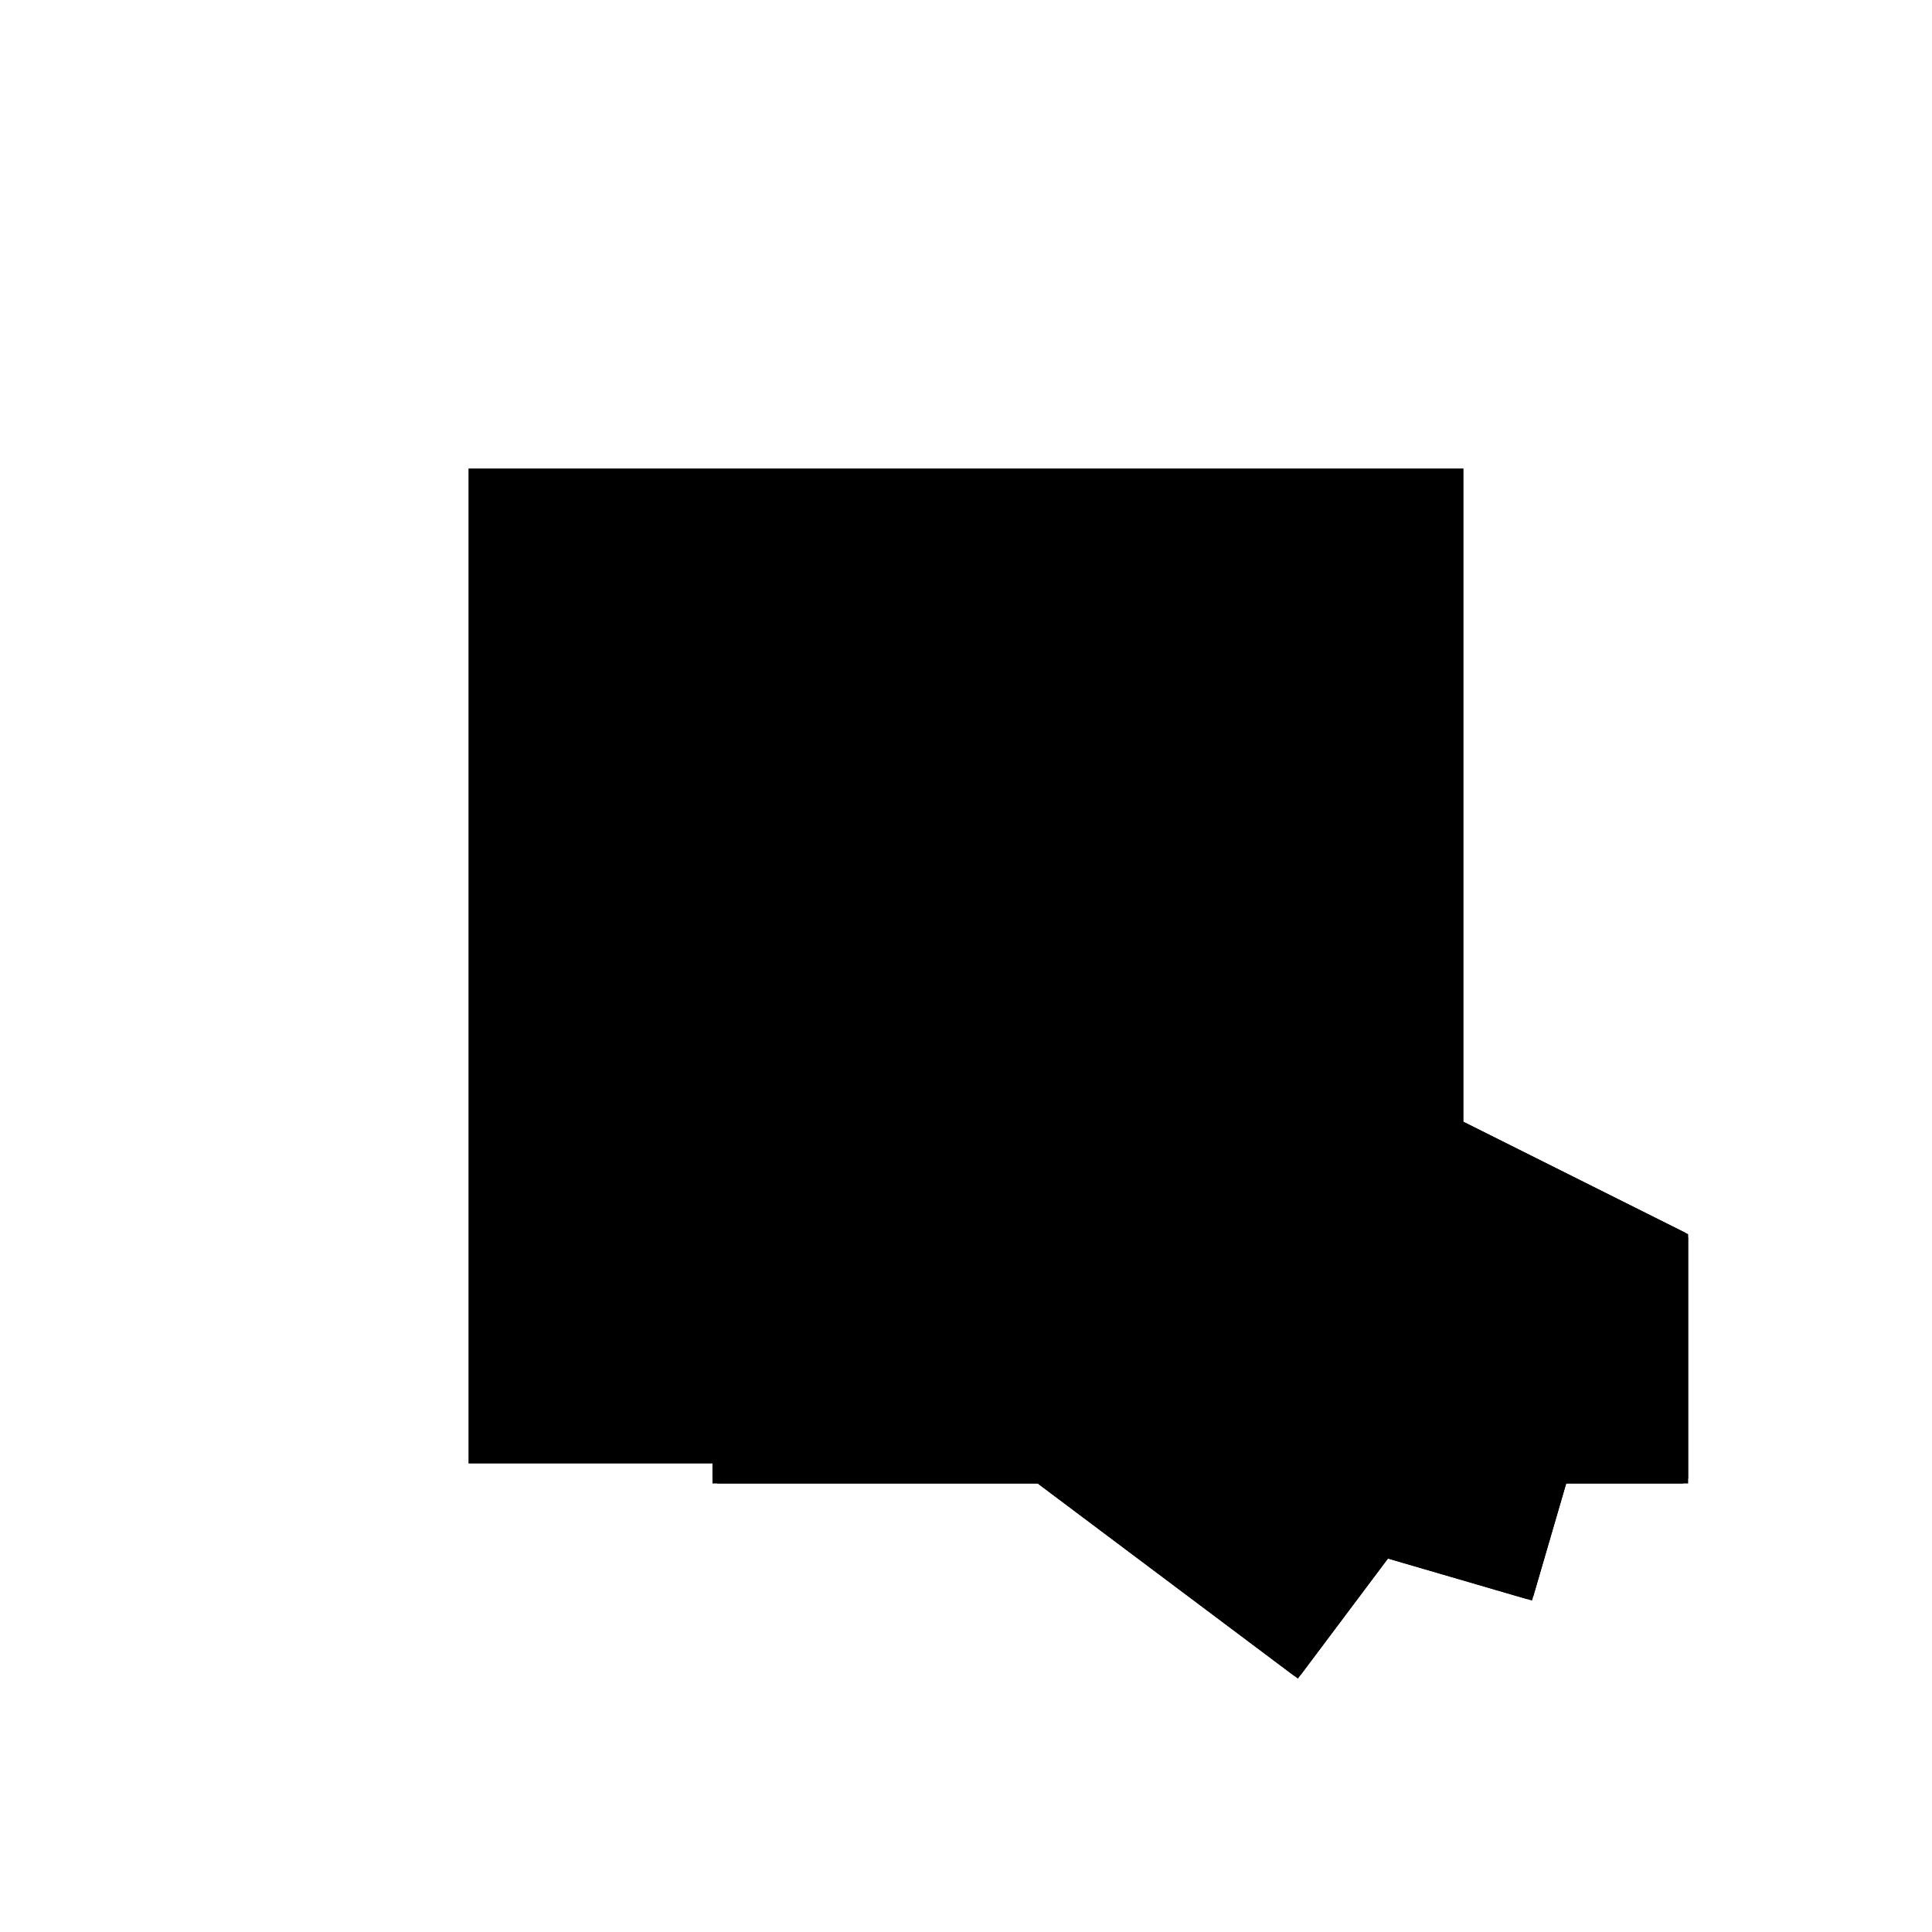 <?xml version="1.0"?>
<!DOCTYPE svg PUBLIC "-//W3C//DTD SVG 1.1//EN"
  "http://www.w3.org/Graphics/SVG/1.1/DTD/svg11.dtd">
<svg
  width="240"
  height="240"
  viewBox="-50 -50 200 200" xmlns="http://www.w3.org/2000/svg" version="1.1">
  <rect
    x="0"
    y="0"
    width="100"
    height="100"
    fill="hsla(206,100%,53%,0.3)"
    stroke="hsl(206,100%,53%)"
    stroke-width="3"
    transform="" />
  
  <path
    d="M 
      60
      -20
      L
    
      69.231
      -7.692
      L
    
      84
      -12
      L
    
      87.5
      0
      L
    
      100
      0
      L
    
      100
      25
      L
    
      50
      50
      L
    
      0
      25
      L
    
      0
      0
      L
    
      33.333
      0
      z
    "
    fill="hsla(0,0%,50%,0.3)"
    stroke="hsla(0,0%,50%,1)"
    stroke-width="1"
    transform="translate(-25.743,-6.93) scale(1,-1) translate(50,-110)"
    />
  
  
  <line
    x1="60"
    y1="-20"
    x2="95.455"
    y2="27.273"
    stroke="hsla(0,50%,50%,0.6)"
    stroke-width="1"
    transform="translate(-25.743,-6.93) scale(1,-1) translate(50,-110)"
    />
  
  <line
    x1="60"
    y1="-5"
    x2="100"
    y2="25"
    stroke="hsla(0,50%,50%,0.6)"
    stroke-width="1"
    transform="translate(-25.743,-6.93) scale(1,-1) translate(50,-110)"
    />
  
  <line
    x1="84"
    y1="-12"
    x2="95.455"
    y2="27.273"
    stroke="hsla(0,50%,50%,0.6)"
    stroke-width="1"
    transform="translate(-25.743,-6.93) scale(1,-1) translate(50,-110)"
    />
  
  <line
    x1="0"
    y1="0"
    x2="100"
    y2="0"
    stroke="hsla(0,50%,50%,0.6)"
    stroke-width="1"
    transform="translate(-25.743,-6.93) scale(1,-1) translate(50,-110)"
    />
  
  <line
    x1="0"
    y1="0"
    x2="0"
    y2="25"
    stroke="hsla(0,50%,50%,0.6)"
    stroke-width="1"
    transform="translate(-25.743,-6.93) scale(1,-1) translate(50,-110)"
    />
  
  <line
    x1="100"
    y1="0"
    x2="100"
    y2="25"
    stroke="hsla(0,50%,50%,0.6)"
    stroke-width="1"
    transform="translate(-25.743,-6.93) scale(1,-1) translate(50,-110)"
    />
  
  <line
    x1="60"
    y1="-5"
    x2="50"
    y2="50"
    stroke="hsla(0,50%,50%,0.6)"
    stroke-width="1"
    transform="translate(-25.743,-6.93) scale(1,-1) translate(50,-110)"
    />
  
  <line
    x1="84"
    y1="-12"
    x2="60"
    y2="-5"
    stroke="hsla(0,50%,50%,0.6)"
    stroke-width="1"
    transform="translate(-25.743,-6.93) scale(1,-1) translate(50,-110)"
    />
  
  <line
    x1="60"
    y1="-20"
    x2="0"
    y2="25"
    stroke="hsla(0,50%,50%,0.6)"
    stroke-width="1"
    transform="translate(-25.743,-6.93) scale(1,-1) translate(50,-110)"
    />
  
  <line
    x1="0"
    y1="25"
    x2="50"
    y2="50"
    stroke="hsla(0,50%,50%,0.6)"
    stroke-width="1"
    transform="translate(-25.743,-6.93) scale(1,-1) translate(50,-110)"
    />
  
  <line
    x1="100"
    y1="25"
    x2="50"
    y2="50"
    stroke="hsla(0,50%,50%,0.6)"
    stroke-width="1"
    transform="translate(-25.743,-6.93) scale(1,-1) translate(50,-110)"
    />
  
</svg>

